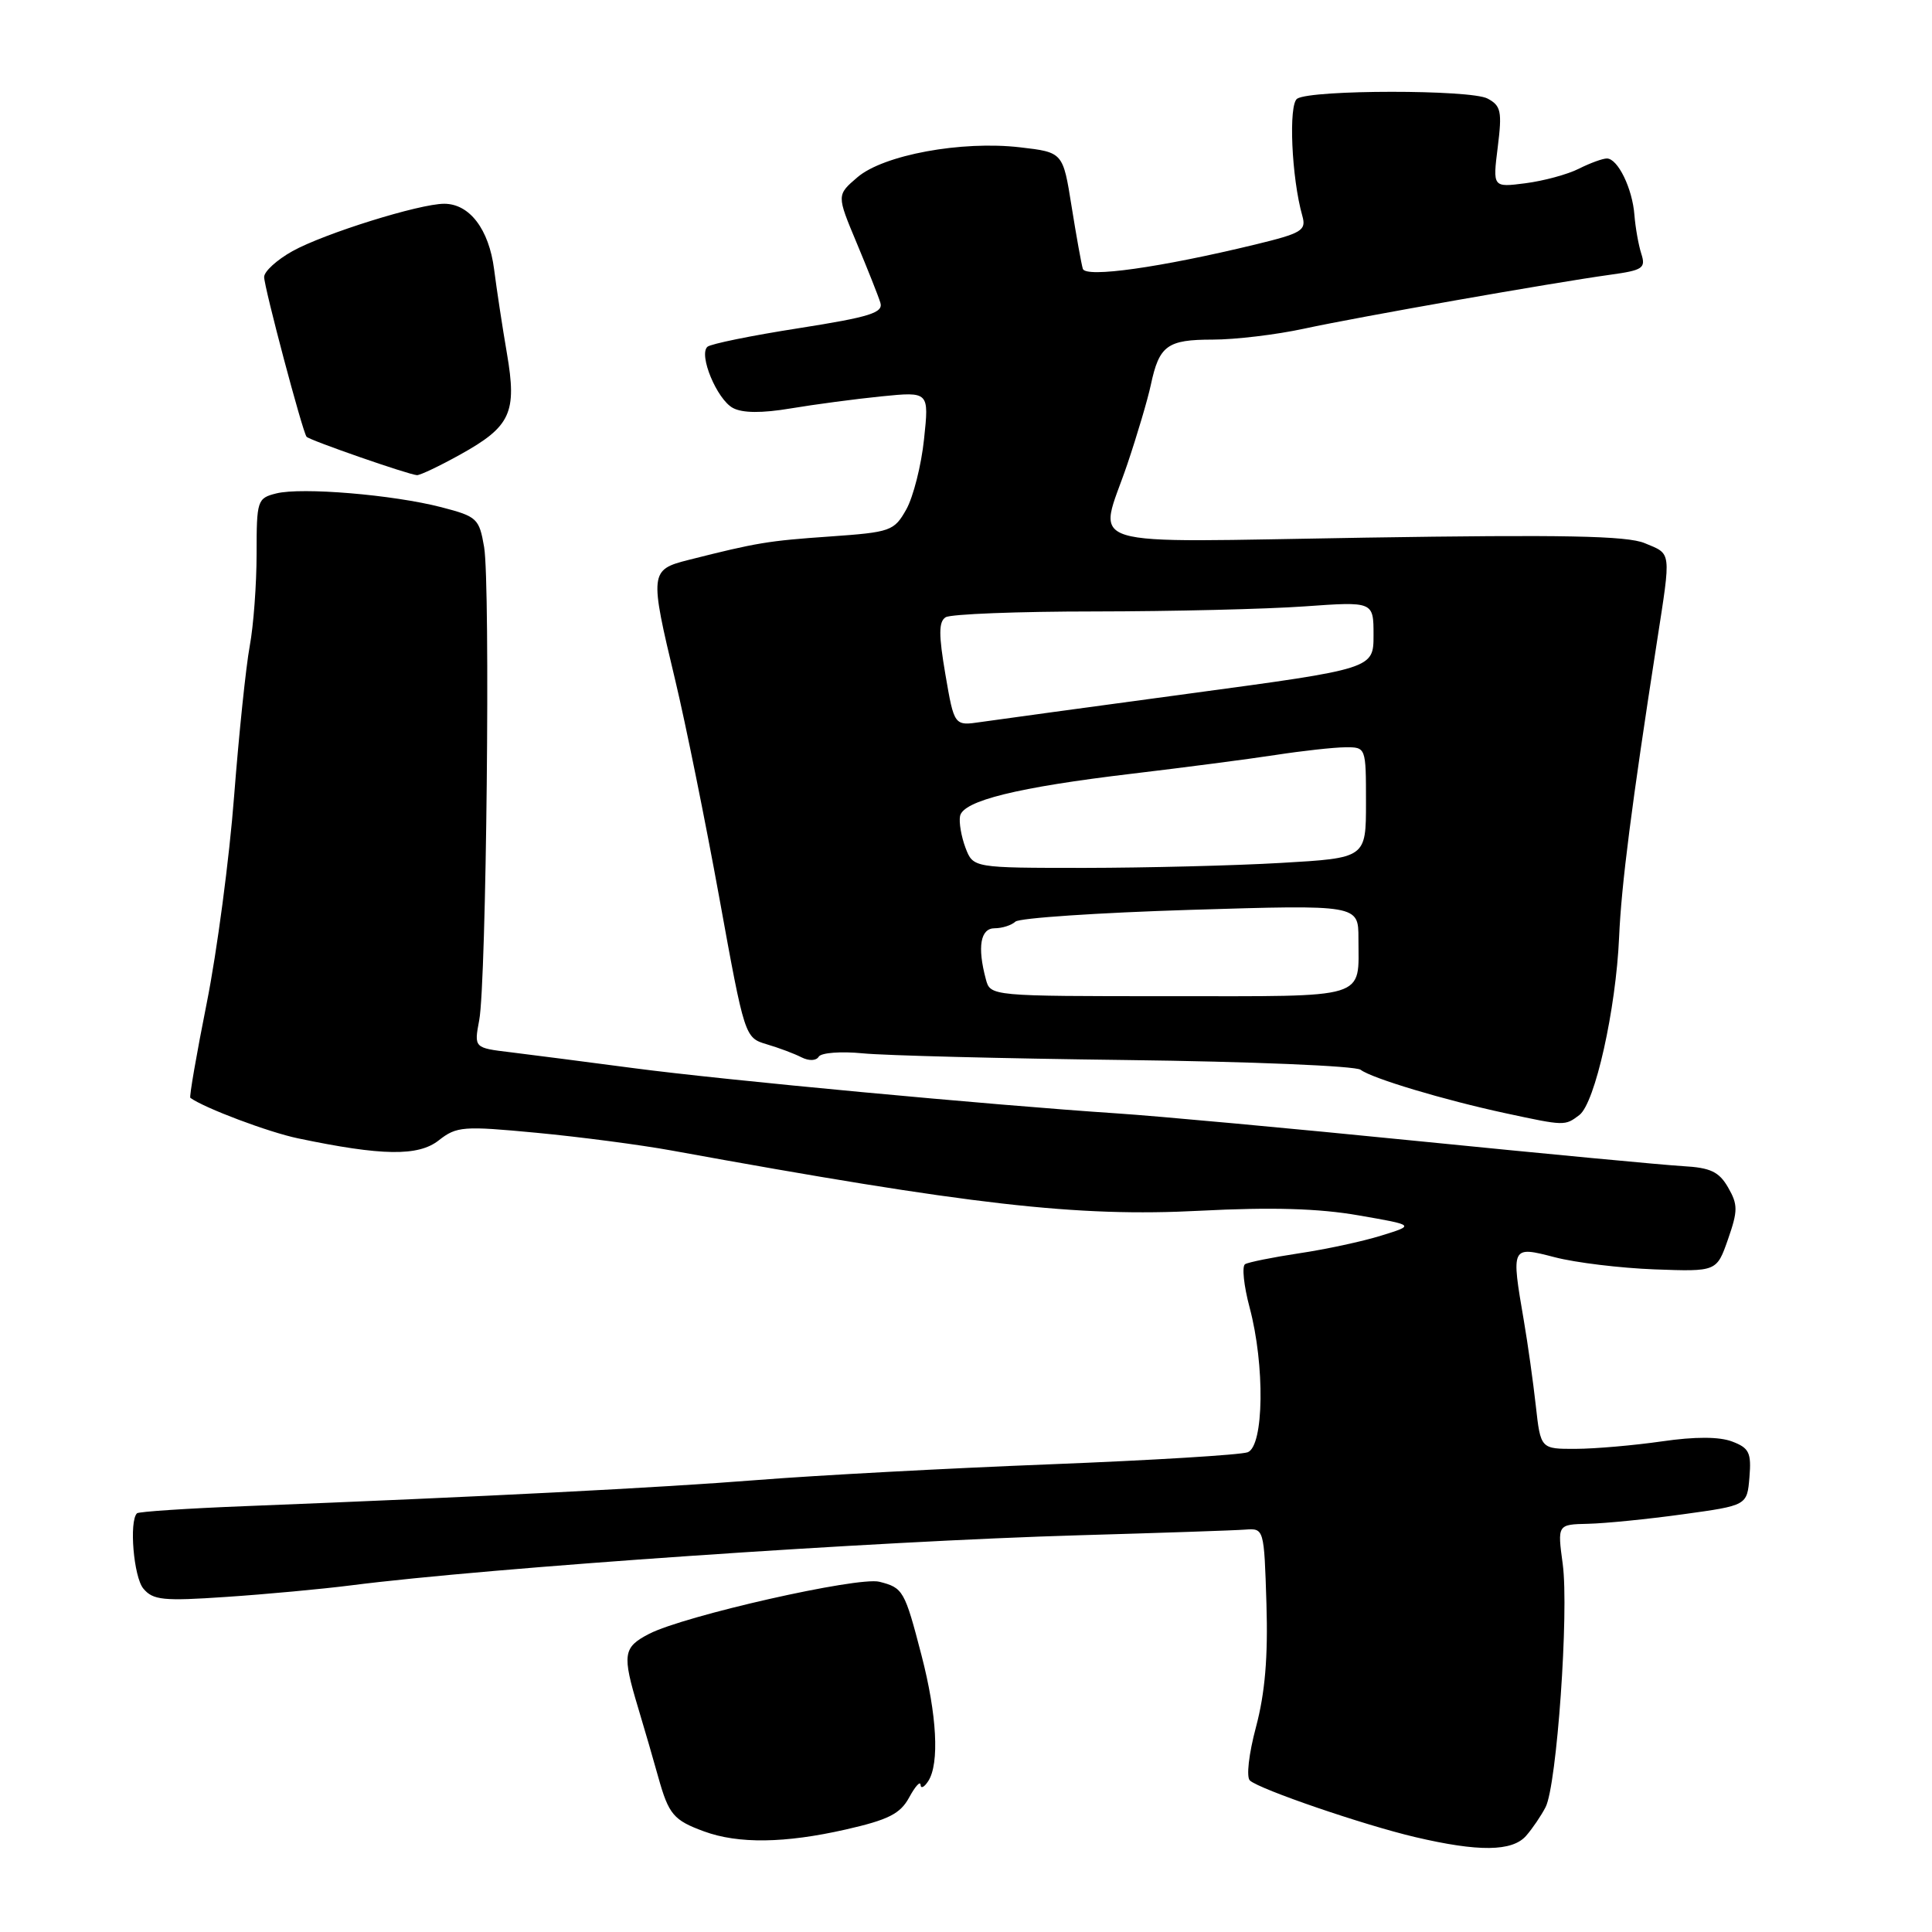 <?xml version="1.0" encoding="UTF-8" standalone="no"?>
<!DOCTYPE svg PUBLIC "-//W3C//DTD SVG 1.1//EN" "http://www.w3.org/Graphics/SVG/1.1/DTD/svg11.dtd" >
<svg xmlns="http://www.w3.org/2000/svg" xmlns:xlink="http://www.w3.org/1999/xlink" version="1.1" viewBox="0 0 256 256">
 <g >
 <path fill="currentColor"
d=" M 202.22 243.25 C 203.06 242.29 204.22 240.58 204.80 239.45 C 206.29 236.56 207.91 213.53 207.07 207.25 C 206.36 202.00 206.36 202.00 210.43 201.91 C 212.67 201.86 218.32 201.30 223.00 200.65 C 231.50 199.48 231.50 199.48 231.81 195.74 C 232.08 192.49 231.77 191.86 229.52 191.01 C 227.82 190.36 224.60 190.35 220.21 190.99 C 216.52 191.52 211.39 191.97 208.82 191.98 C 204.14 192.00 204.14 192.00 203.50 186.25 C 203.15 183.09 202.44 178.05 201.93 175.07 C 200.22 165.09 200.22 165.09 206.01 166.59 C 208.77 167.31 214.73 168.03 219.25 168.20 C 227.47 168.50 227.47 168.50 228.97 164.21 C 230.29 160.42 230.29 159.62 228.98 157.34 C 227.78 155.26 226.65 154.72 223.00 154.52 C 220.53 154.38 204.78 152.89 188.00 151.21 C 171.22 149.53 153.22 147.87 148.00 147.53 C 131.26 146.42 95.86 143.11 84.00 141.54 C 77.67 140.70 70.32 139.76 67.65 139.43 C 62.81 138.85 62.81 138.85 63.50 135.17 C 64.45 130.18 64.99 77.49 64.15 72.50 C 63.50 68.70 63.22 68.44 58.49 67.21 C 52.08 65.55 39.97 64.54 36.61 65.38 C 34.09 66.01 34.00 66.30 34.00 73.38 C 34.00 77.42 33.59 82.93 33.09 85.61 C 32.59 88.30 31.66 97.25 31.02 105.50 C 30.39 113.75 28.76 126.07 27.40 132.88 C 26.04 139.69 25.06 145.36 25.22 145.47 C 27.10 146.83 35.60 150.03 39.50 150.84 C 50.62 153.17 55.43 153.24 58.14 151.10 C 60.51 149.24 61.37 149.18 71.09 150.10 C 76.81 150.64 84.88 151.70 89.00 152.45 C 128.68 159.68 142.69 161.28 159.01 160.43 C 168.48 159.94 174.74 160.12 180.00 161.04 C 187.50 162.34 187.50 162.34 183.00 163.73 C 180.53 164.50 175.64 165.55 172.13 166.07 C 168.63 166.60 165.41 167.25 164.98 167.51 C 164.54 167.78 164.81 170.37 165.58 173.25 C 167.62 180.90 167.48 191.60 165.33 192.43 C 164.41 192.78 152.60 193.50 139.08 194.03 C 125.56 194.56 108.20 195.49 100.50 196.10 C 87.31 197.14 64.38 198.31 32.53 199.57 C 24.84 199.87 18.37 200.30 18.15 200.52 C 17.09 201.58 17.71 208.95 18.99 210.49 C 20.27 212.03 21.63 212.17 29.97 211.60 C 35.21 211.25 42.65 210.56 46.50 210.07 C 64.78 207.73 116.01 204.21 143.00 203.43 C 153.72 203.12 163.62 202.79 165.00 202.68 C 167.49 202.50 167.50 202.53 167.81 212.50 C 168.03 219.57 167.62 224.35 166.43 228.82 C 165.47 232.41 165.12 235.48 165.62 235.93 C 166.94 237.11 180.66 241.81 187.50 243.42 C 195.92 245.40 200.38 245.35 202.22 243.25 Z  M 112.06 242.42 C 117.73 241.13 119.29 240.34 120.47 238.17 C 121.27 236.70 121.94 235.95 121.98 236.50 C 122.01 237.05 122.47 236.82 123.00 236.00 C 124.50 233.68 124.15 227.21 122.11 219.36 C 119.87 210.73 119.67 210.39 116.52 209.59 C 113.69 208.88 90.65 214.09 86.00 216.50 C 82.56 218.28 82.42 219.20 84.56 226.31 C 85.42 229.17 86.62 233.30 87.23 235.50 C 88.61 240.43 89.25 241.19 93.29 242.67 C 97.83 244.34 104.00 244.25 112.06 242.42 Z  M 209.27 147.75 C 211.35 146.17 214.12 133.77 214.54 124.17 C 214.84 117.25 216.18 106.76 219.56 85.00 C 221.44 72.85 221.52 73.46 217.93 71.97 C 215.57 70.99 207.10 70.83 180.93 71.24 C 142.11 71.85 145.52 72.91 149.38 61.50 C 150.68 57.65 152.08 52.92 152.49 51.00 C 153.60 45.78 154.66 45.00 160.68 45.00 C 163.66 45.00 169.12 44.35 172.80 43.55 C 180.17 41.96 205.70 37.47 213.33 36.41 C 217.69 35.81 218.10 35.54 217.48 33.62 C 217.11 32.46 216.70 30.15 216.57 28.50 C 216.31 24.99 214.37 21.00 212.92 21.00 C 212.36 21.00 210.69 21.61 209.20 22.36 C 207.72 23.11 204.54 23.97 202.14 24.28 C 197.79 24.84 197.79 24.84 198.46 19.49 C 199.05 14.76 198.89 14.01 197.11 13.06 C 194.88 11.86 173.83 11.87 171.89 13.07 C 170.71 13.80 171.13 23.56 172.57 28.62 C 173.11 30.54 172.50 30.90 166.33 32.40 C 153.73 35.45 143.87 36.84 143.48 35.62 C 143.29 35.00 142.62 31.28 141.99 27.34 C 140.85 20.18 140.85 20.18 135.16 19.52 C 127.41 18.62 117.05 20.53 113.60 23.50 C 110.86 25.85 110.86 25.85 113.51 32.18 C 114.96 35.65 116.38 39.22 116.65 40.10 C 117.07 41.44 115.30 42.00 105.83 43.49 C 99.60 44.46 94.16 45.57 93.74 45.95 C 92.54 47.01 95.00 52.93 97.12 54.06 C 98.39 54.74 100.94 54.76 104.76 54.12 C 107.92 53.59 113.34 52.87 116.81 52.52 C 123.11 51.89 123.11 51.89 122.44 58.19 C 122.08 61.66 121.01 65.85 120.09 67.50 C 118.47 70.37 118.04 70.52 109.95 71.09 C 101.76 71.66 100.31 71.90 91.25 74.19 C 86.09 75.49 86.05 75.86 89.48 90.17 C 90.84 95.85 93.47 108.83 95.32 119.00 C 98.67 137.45 98.69 137.50 101.59 138.37 C 103.19 138.84 105.27 139.62 106.20 140.10 C 107.20 140.60 108.15 140.57 108.49 140.01 C 108.82 139.49 111.43 139.29 114.29 139.57 C 117.16 139.86 132.91 140.26 149.29 140.46 C 165.68 140.66 179.63 141.24 180.29 141.75 C 181.76 142.88 191.36 145.76 199.50 147.51 C 207.36 149.20 207.35 149.20 209.27 147.75 Z  M 60.95 60.25 C 67.68 56.52 68.52 54.70 67.17 46.83 C 66.57 43.35 65.81 38.33 65.47 35.68 C 64.79 30.38 62.22 27.00 58.86 27.00 C 55.58 27.00 42.96 30.94 38.75 33.28 C 36.69 34.43 35.00 35.97 35.00 36.70 C 35.00 38.06 40.08 57.20 40.62 57.87 C 40.97 58.32 54.15 62.90 55.25 62.96 C 55.66 62.98 58.23 61.76 60.95 60.25 Z  M 130.63 129.75 C 129.48 125.46 129.91 123.00 131.80 123.00 C 132.79 123.00 134.03 122.60 134.55 122.12 C 135.07 121.64 145.51 120.94 157.75 120.56 C 180.00 119.88 180.00 119.88 180.00 124.36 C 180.00 132.50 181.64 132.00 155.01 132.00 C 131.23 132.00 131.23 132.00 130.63 129.75 Z  M 127.93 112.33 C 127.38 110.86 127.05 108.98 127.21 108.14 C 127.60 106.10 134.84 104.32 150.00 102.52 C 156.88 101.70 165.43 100.59 169.00 100.04 C 172.57 99.49 176.74 99.03 178.25 99.02 C 181.00 99.00 181.00 99.00 181.00 106.35 C 181.00 113.69 181.00 113.69 169.75 114.34 C 163.56 114.70 151.85 114.99 143.73 115.00 C 128.95 115.00 128.95 115.00 127.93 112.33 Z  M 125.27 89.37 C 124.37 84.10 124.37 82.38 125.30 81.79 C 125.96 81.37 134.87 81.02 145.10 81.02 C 155.32 81.01 167.81 80.71 172.85 80.35 C 182.00 79.70 182.00 79.70 182.00 84.15 C 182.00 88.61 182.00 88.61 157.75 91.88 C 144.41 93.68 131.91 95.39 129.97 95.67 C 126.44 96.19 126.44 96.19 125.27 89.37 Z "/>
</g>
</svg>